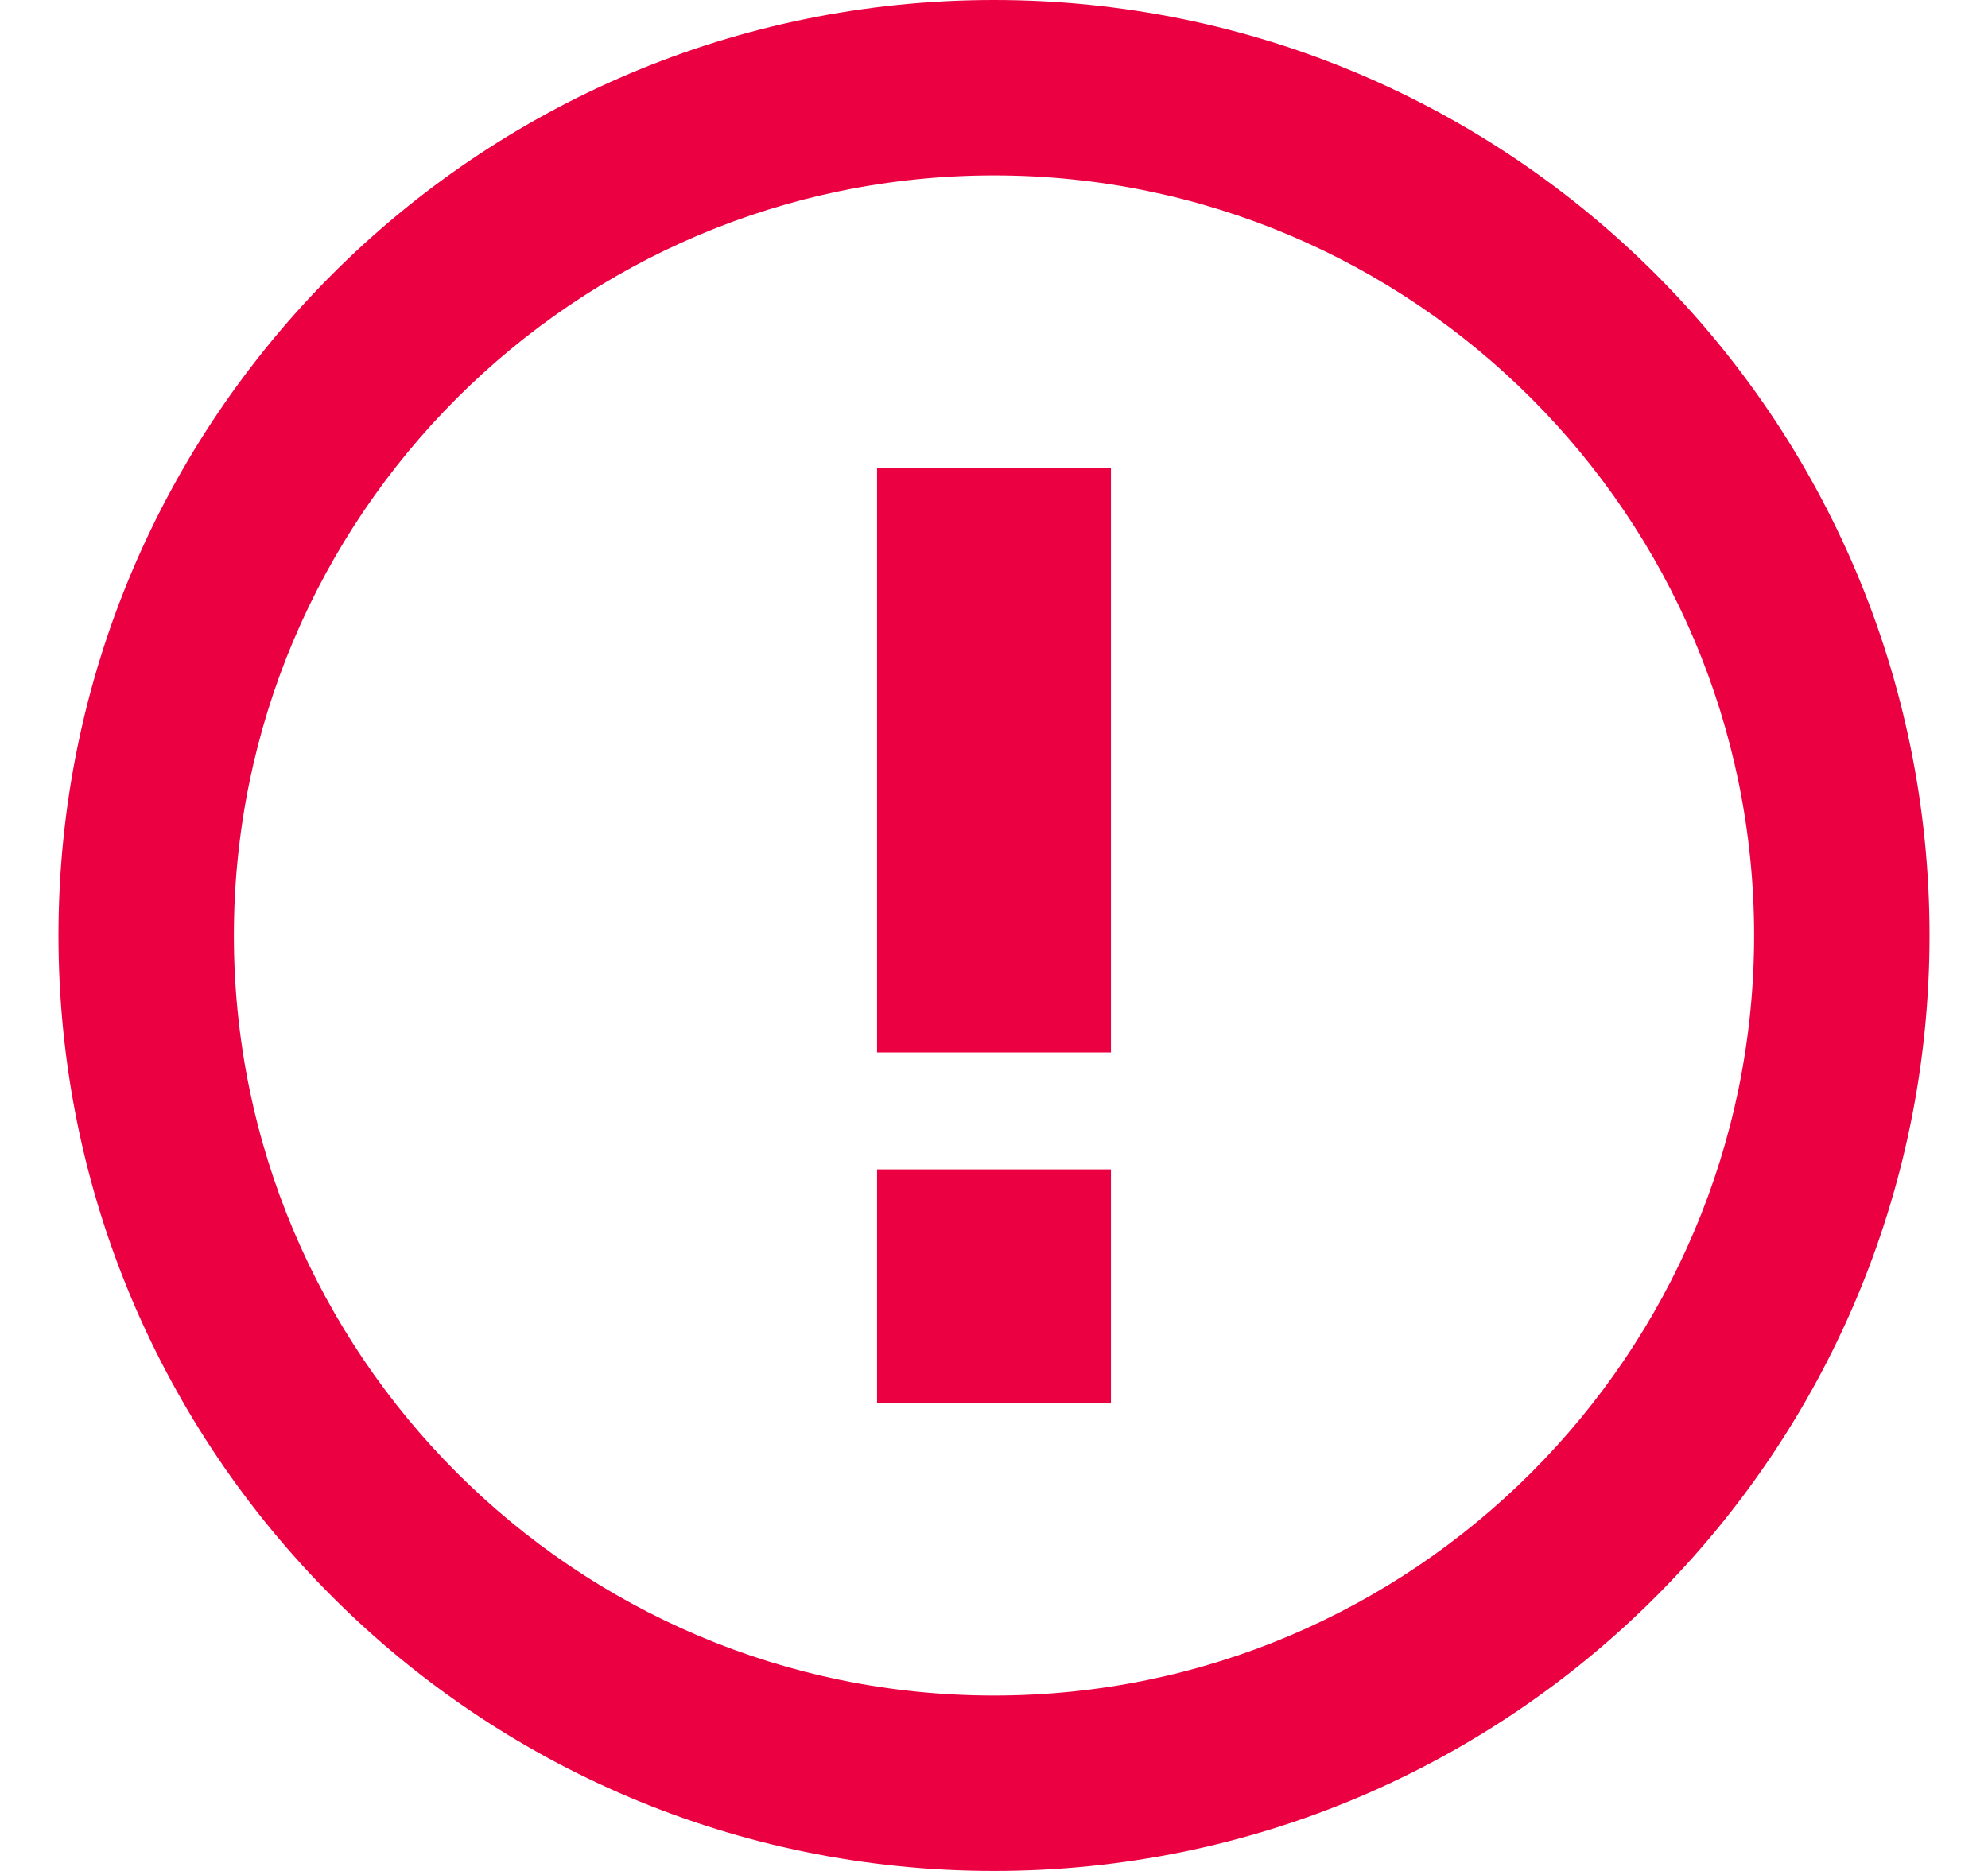 <svg xmlns="http://www.w3.org/2000/svg" width="17" height="16" viewBox="0 0 17 16">
    <path fill="#EB0042" fill-rule="evenodd" d="M8.5 0c4.418 0 8 3.582 8 8s-3.582 8-8 8-8-3.582-8-8 3.582-8 8-8zm0 1.5C4.916 1.5 2 4.416 2 8s2.916 6.5 6.5 6.5S15 11.584 15 8s-2.916-6.5-6.5-6.5zm1 8.5v2h-2v-2h2zm0-6v5h-2V4h2z"/>
</svg>
